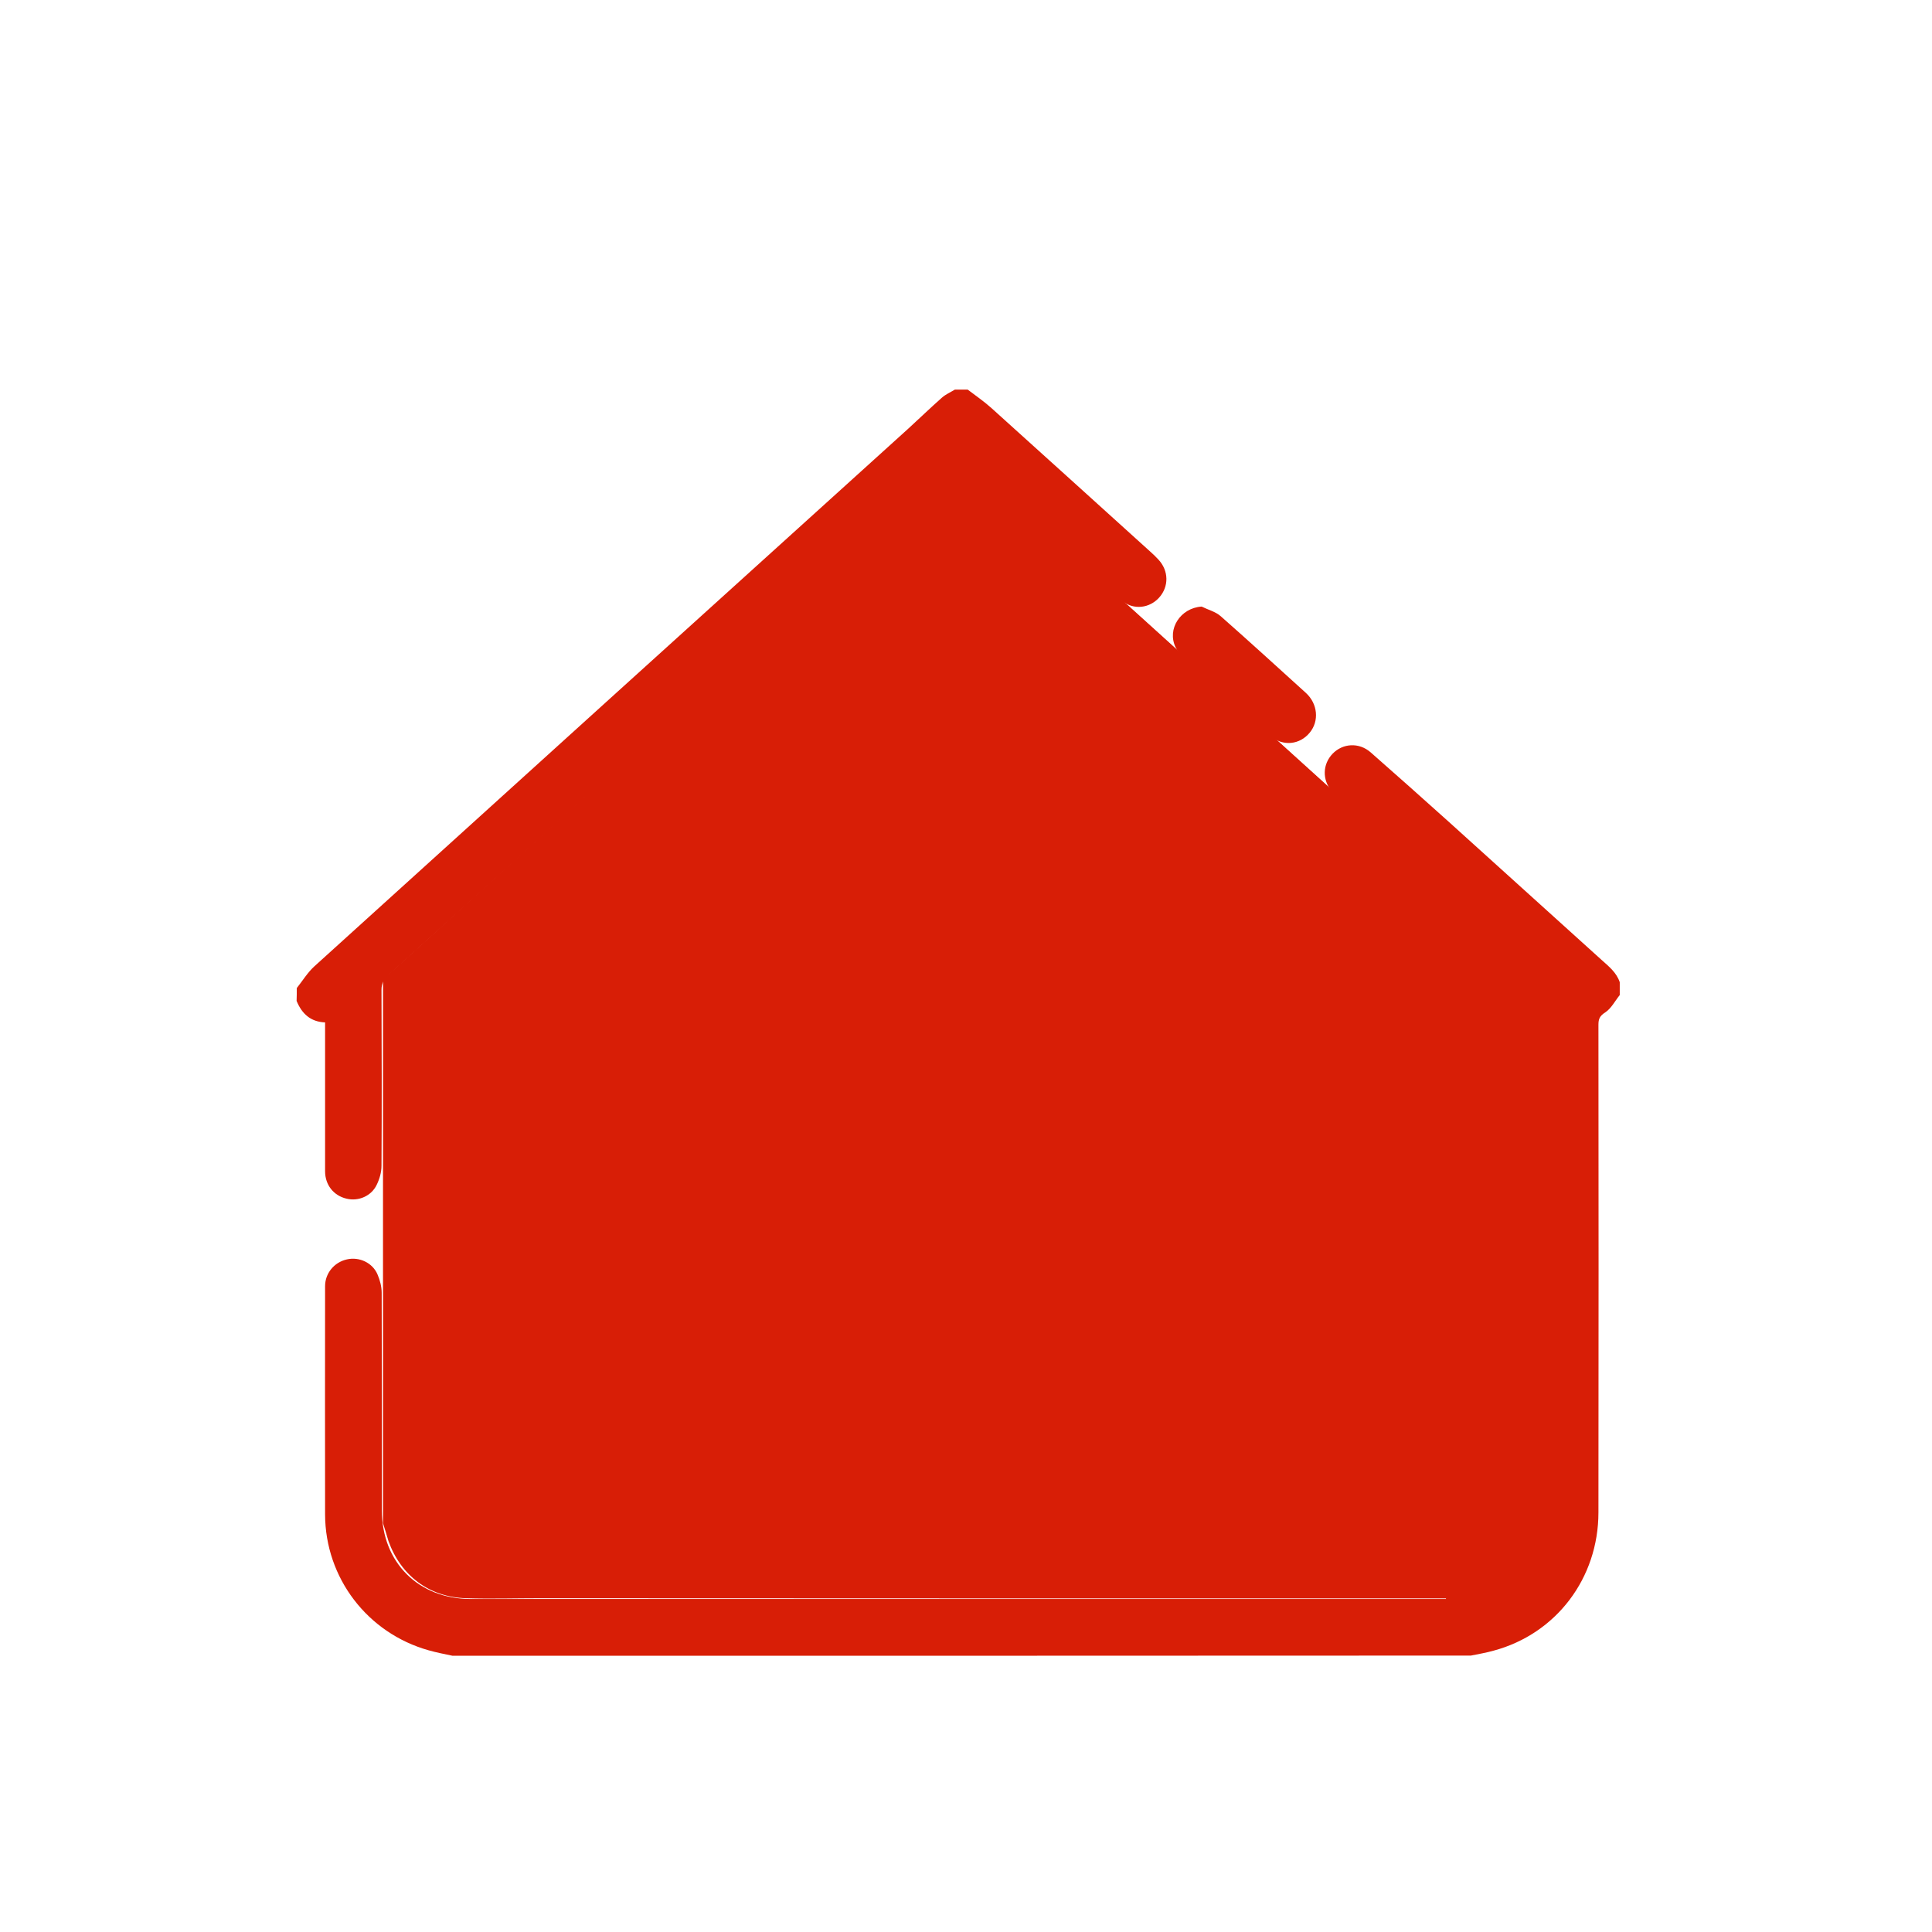 <?xml version="1.0" standalone="no"?><!DOCTYPE svg PUBLIC "-//W3C//DTD SVG 1.1//EN" "http://www.w3.org/Graphics/SVG/1.1/DTD/svg11.dtd"><svg t="1512355465077" class="icon" style="" viewBox="0 0 1024 1024" version="1.1" xmlns="http://www.w3.org/2000/svg" p-id="2383" xmlns:xlink="http://www.w3.org/1999/xlink" width="200" height="200"><defs><style type="text/css"></style></defs><path d="M239.9 877.6c-4.2-0.9-8.5-1.7-12.7-2.9-32.4-9.1-54.8-38.3-54.9-72-0.1-40.3 0-80.6 0-121 0-6.8 4.8-12.7 11.6-14.2 6.5-1.5 13.6 1.8 16.2 8 1.3 3 2.2 6.5 2.2 9.7 0.1 38.4 0.1 76.9 0.1 115.3 0 27.6 19.4 47 47.1 47h520.3c28.1 0 47.3-19.3 47.3-47.5 0-91.4 0-182.8 0.1-274.3 0-3.5-0.9-5.9-3.6-8.4-34.6-31.2-69.1-62.5-103.7-93.7-1.5-1.3-2.9-2.8-4.1-4.3-5.1-6-4.8-14.3 0.5-19.8 5.4-5.6 14-6.1 20.1-0.8 13.9 12.2 27.7 24.5 41.5 36.9 27.1 24.4 54 48.9 81.1 73.3 3.8 3.4 7.8 6.6 9.5 11.7v6.8c-2.5 3.1-4.5 7.1-7.7 9.2-3 1.9-3.6 3.6-3.6 6.6 0.1 86.1 0.1 172.3 0 258.4 0 34.9-22.4 64.4-55.6 73.3-3.9 1.1-8 1.8-12 2.6-180 0.1-359.8 0.1-539.7 0.1zM157.3 523.7c3.1-3.9 5.7-8.2 9.3-11.5C271.5 417.1 376.5 322.1 481.5 227.1c5.9-5.4 11.7-11 17.7-16.3 2-1.8 4.6-2.9 6.9-4.3h6.8c4.2 3.2 8.6 6.2 12.6 9.8 28.1 25.3 56.1 50.7 84.2 76.1 1.5 1.3 2.9 2.7 4.3 4.2 5.5 5.9 5.6 14.3 0.4 20.1-5.1 5.7-13.6 6.8-19.7 1.7-11-9.2-21.7-18.8-32.4-28.4-16.8-15.1-33.4-30.2-50.2-45.4-0.7-0.7-1.5-1.3-2.5-2.2-1 0.9-2.1 1.8-3 2.7-100.5 90.6-200.7 181.3-300.9 271.9-2.4 2.2-3.5 4.3-3.5 7.7 0.1 31.1 0.2 62.1 0 93.2 0 3.4-1 6.9-2.5 10-2.8 6-9.7 9-16.1 7.4-6.8-1.6-11.3-7.3-11.3-14.5v-68-10.9c-7.7-0.3-12.3-4.6-15.1-11.4 0.1-2.3 0.1-4.6 0.1-6.8zM636.9 321.5c3.4 1.7 7.4 2.7 10.1 5.1 15.2 13.4 30.2 27.1 45.2 40.7 6.2 5.7 7.1 14.8 2 21-5.2 6.4-14.2 7.5-20.8 1.8-15.2-13.2-30.2-26.7-45.2-40.2-2.1-1.9-3.9-4.3-5.1-6.8-4.7-9.7 2.6-20.9 13.8-21.6z" fill="#d81e06" p-id="2384"></path><path d="M203 807.3V518.6c1.8-1.4 3.6-2.7 5.2-4.2 12.5-11.2 24.9-22.5 37.3-33.8 86.9-78.8 173.9-157.6 260.8-236.4 1-0.9 1.7-2 2.6-3h1.5c0.8 0.9 1.4 2 2.3 2.8 49 44.4 98.1 88.8 147.1 133.1 51.8 46.9 103.7 93.8 155.4 140.8 1.3 1.2 2.5 3.3 2.5 4.9 0.1 93.7 0.2 187.4 0.1 281.1 0 22.9-21 43.3-43.9 43.3-162.5 0-325 0-487.4-0.1-13.2 0-26.3 0.4-39.5 0-19.5-0.6-34.5-11.9-41.1-30.3-0.9-3.1-1.9-6.3-2.9-9.5z" fill="#d81e06" p-id="2385"></path><path d="M510.8 241.4c0.9 1 1.6 2.1 2.6 3 59.5 53.8 119 107.7 178.5 161.5 41.7 37.7 83.4 75.5 125 113.3 1.2 1.1 1.9 3.2 1.9 4.8 0.2 37.3 0.3 74.6 0.5 111.9 0 1.6 0.3 3.2 0.5 4.8v72.3c-0.2 8.1-0.5 16.3-0.6 24.4-0.2 21 0 41.9-0.5 62.9-0.2 6.7-1 13.6-3.3 19.9-6.1 16.8-19.7 24.6-36.5 27.5-3.9 0.7-7.9 0.8-12.5 1.2v-5.2c0.7-73.4 1.5-146.9 2.2-220.3 0.3-24.7 0.4-49.5 0.8-74.2 0-2.9-0.7-4.8-2.9-6.8-37.6-32.9-75.1-65.9-112.7-98.8-42.2-37-84.3-74-126.5-111-19-16.6-37.9-33.3-56.9-49.9-0.7-0.6-1.6-1-2.5-1.4v-1.5c0.7-0.4 1.6-0.7 2.2-1.3l38.1-35.4c0.5-0.5 0.8-1.2 1.2-1.8 0.4 0.1 0.9 0.1 1.4 0.1z" fill="#d81e06" p-id="2386"></path></svg>